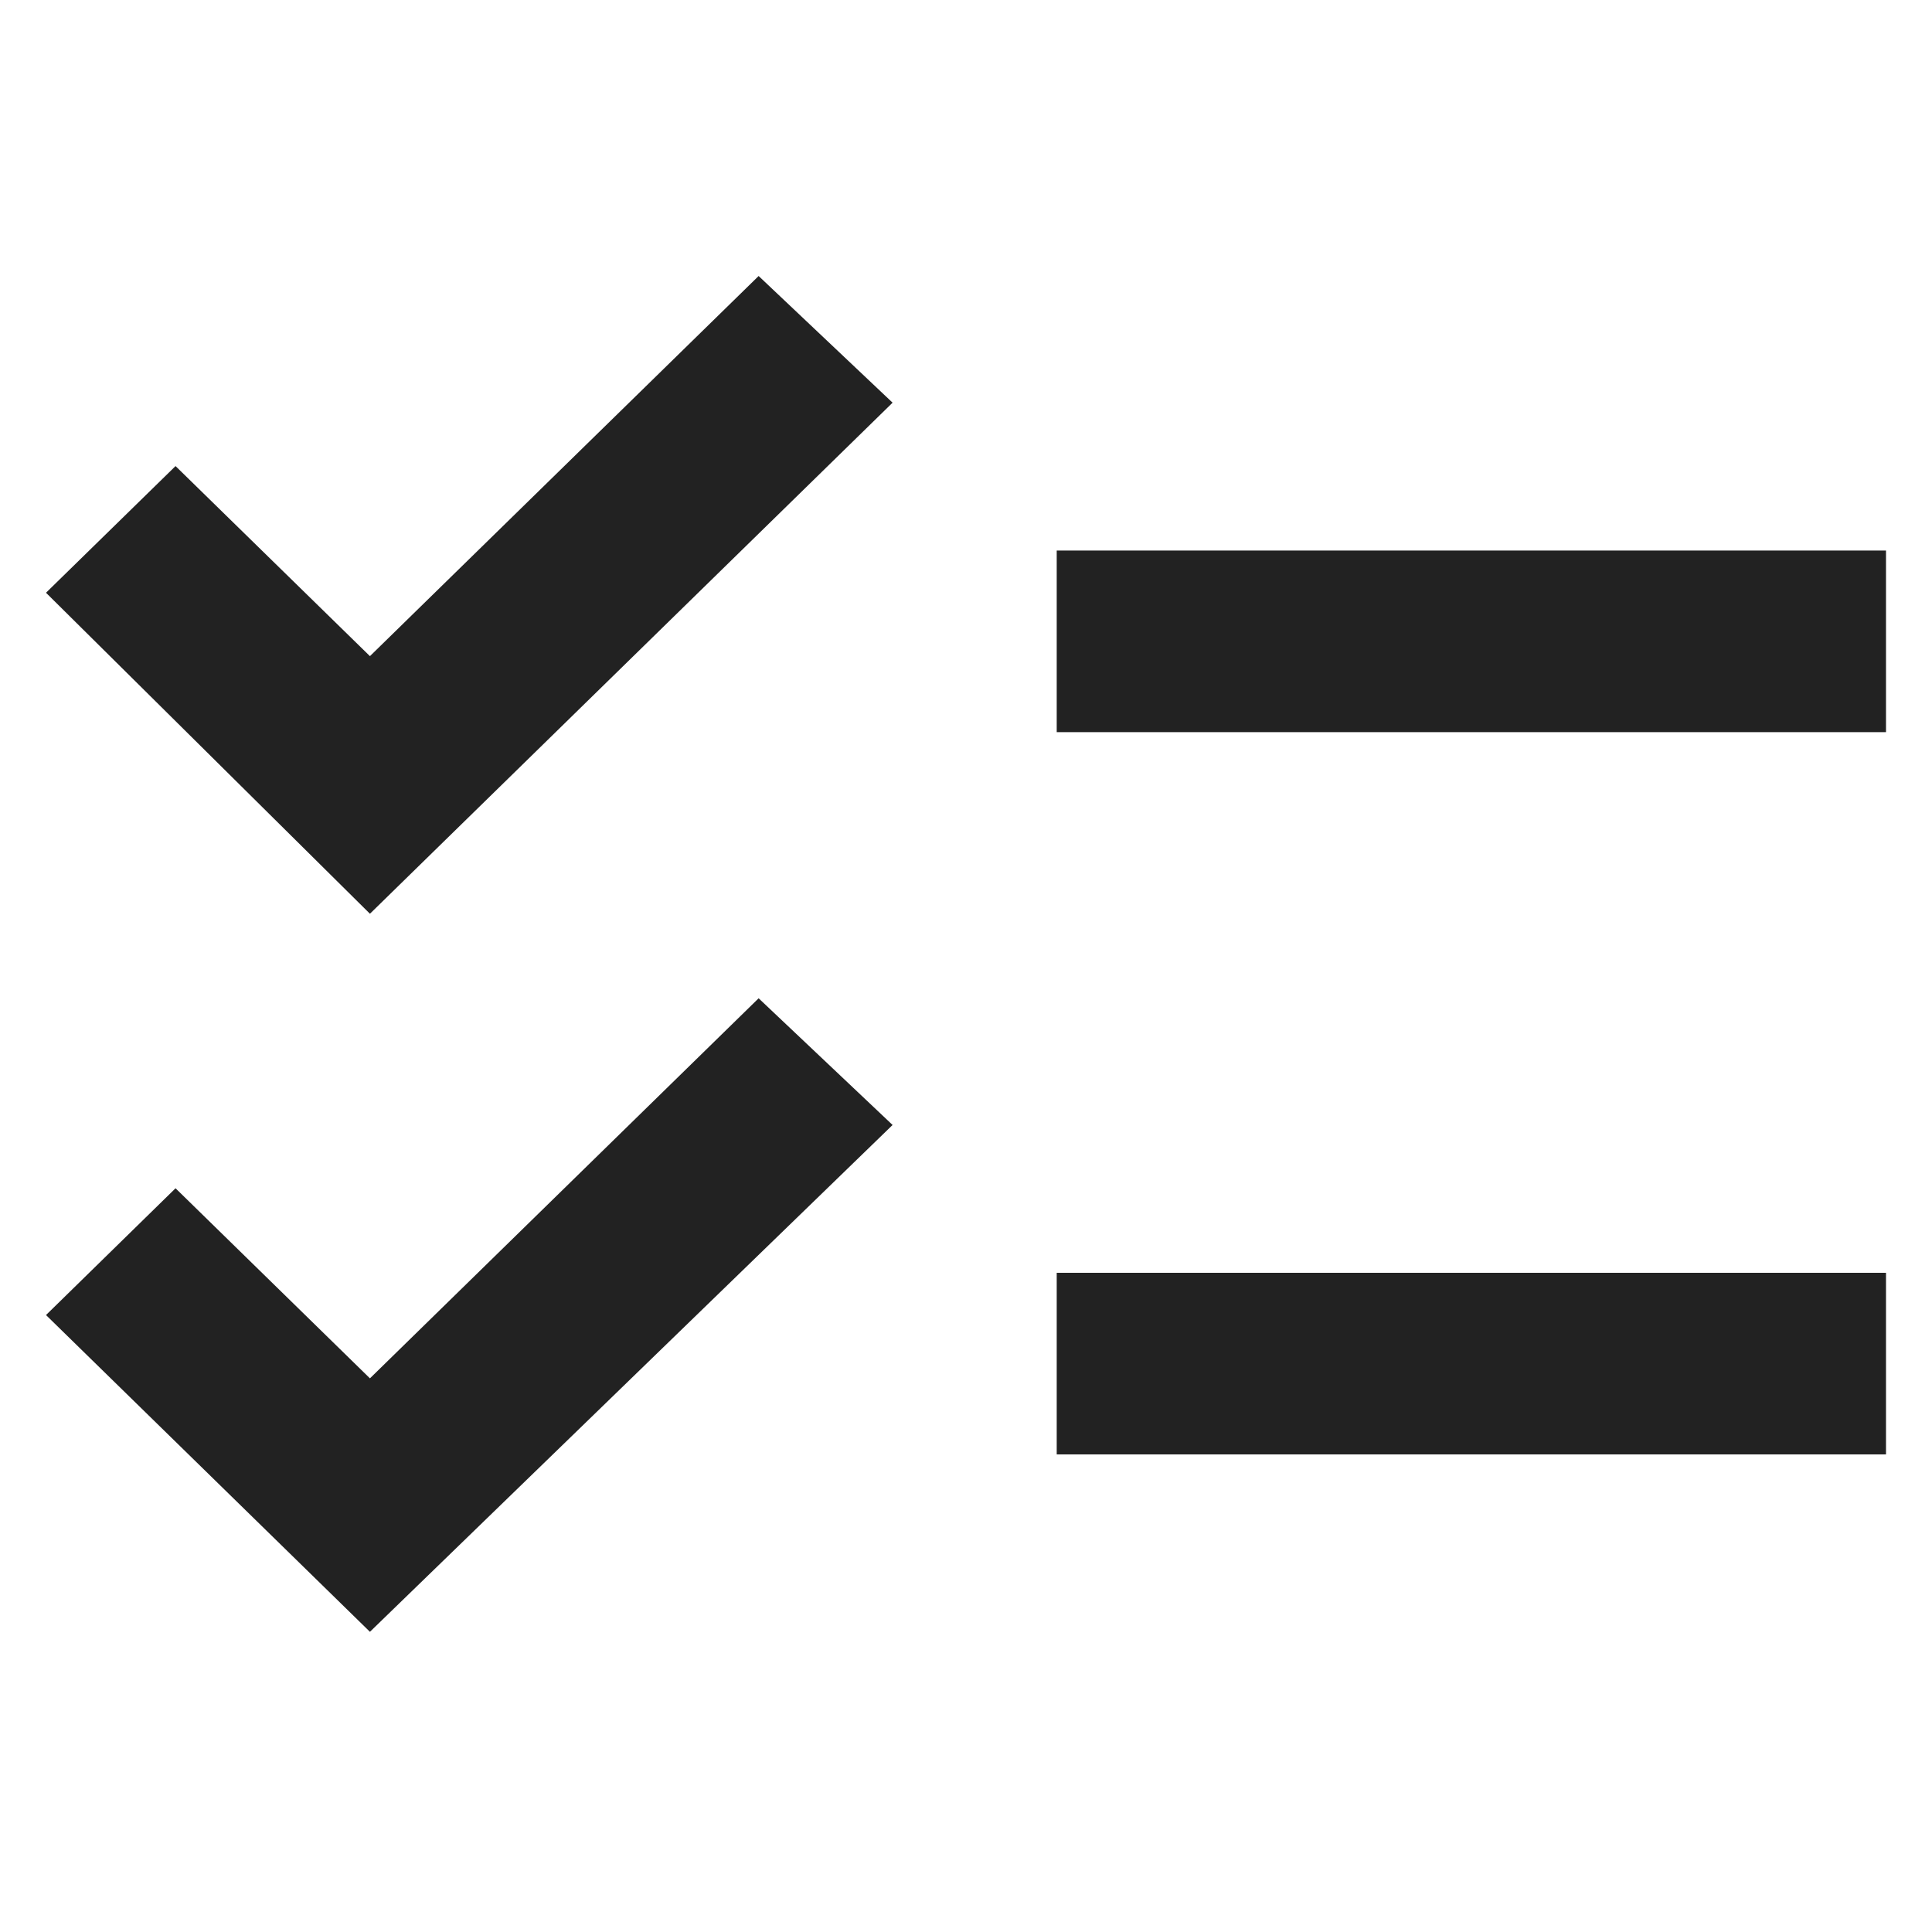 <svg width="21" height="21" viewBox="0 0 21 21" fill="none" xmlns="http://www.w3.org/2000/svg">
<path d="M20.5 5.984H11.486V7.958H20.5V5.984ZM20.5 13.835H11.486V15.809H20.5V13.835ZM4.021 9.932L0.5 6.443L1.908 5.066L4.021 7.132L8.246 3L9.702 4.377L4.021 9.932ZM4.021 17.737L0.5 14.294L1.908 12.916L4.021 14.982L8.246 10.851L9.702 12.228L4.021 17.737Z" fill="#222222"/>
</svg>
